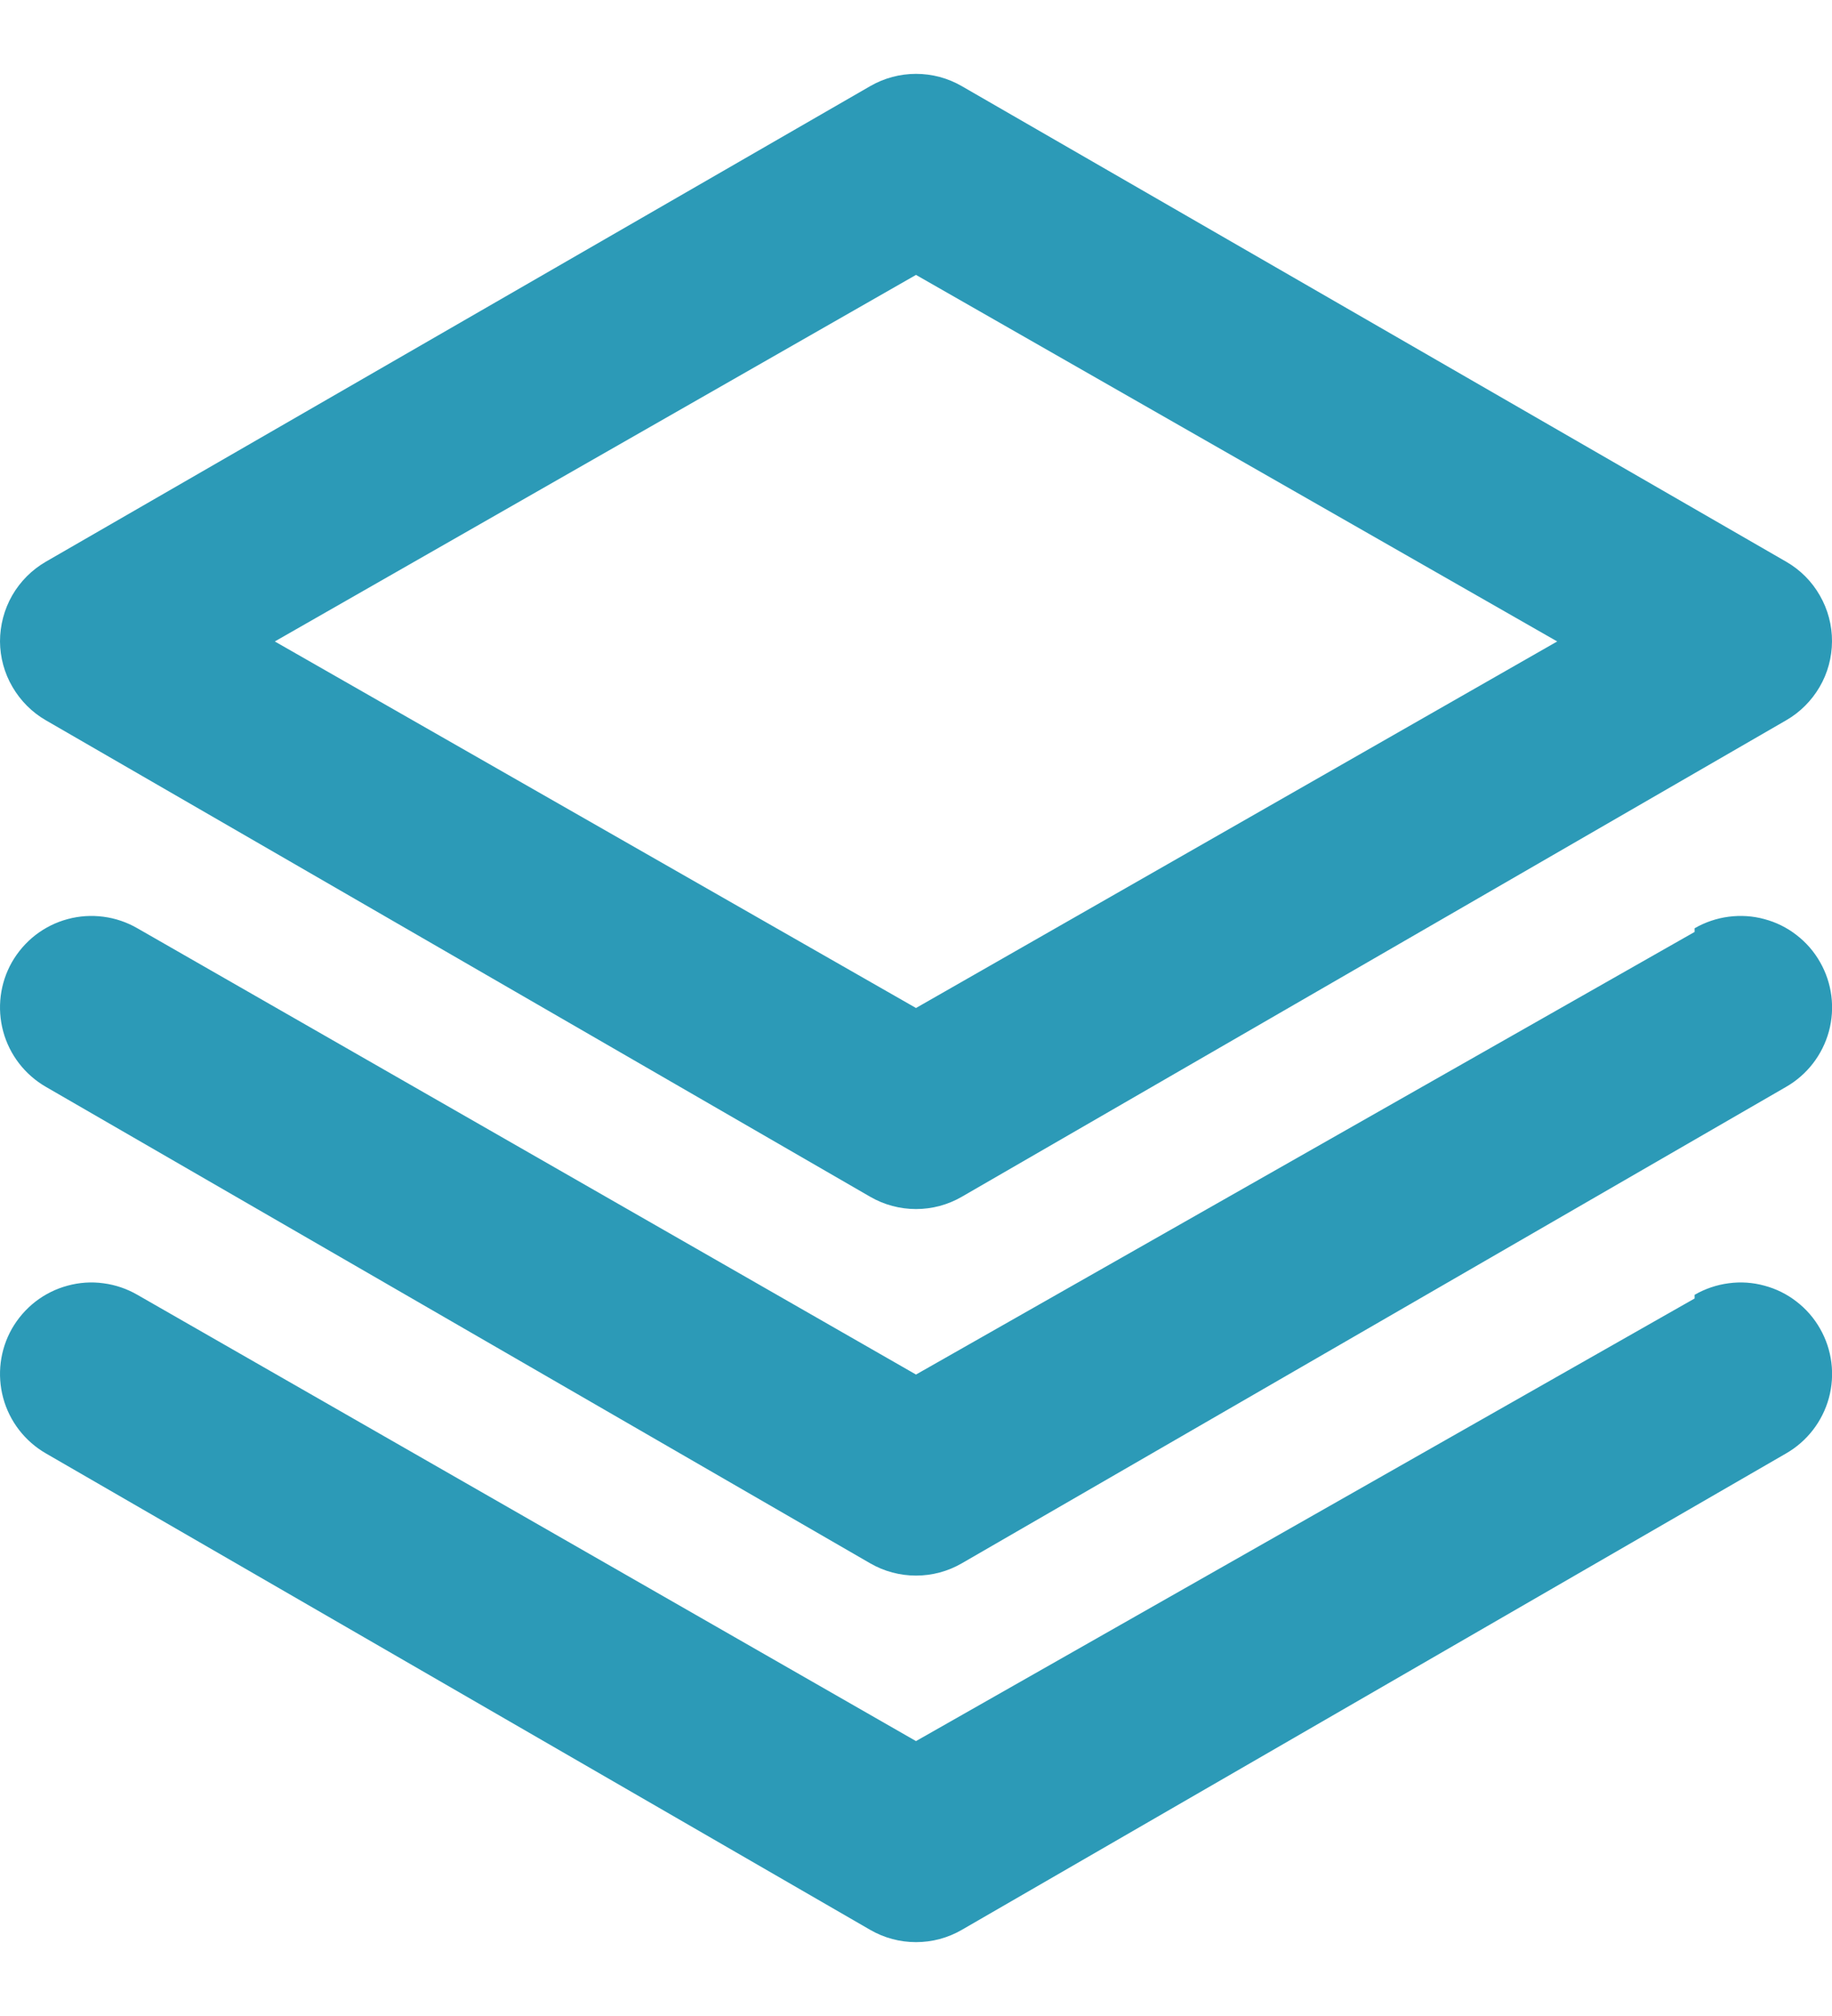 <svg width="20" height="22" viewBox="0 0 20 22" fill="none" xmlns="http://www.w3.org/2000/svg">
<path d="M0.5 7.86L9.5 13.06C9.652 13.148 9.825 13.194 10 13.194C10.176 13.194 10.348 13.148 10.5 13.06L19.5 7.86C19.651 7.773 19.777 7.647 19.865 7.496C19.953 7.346 19.999 7.174 20 7C20.001 6.824 19.955 6.65 19.867 6.498C19.78 6.345 19.653 6.218 19.5 6.13L10.5 0.94C10.348 0.852 10.176 0.806 10 0.806C9.825 0.806 9.652 0.852 9.5 0.94L0.5 6.13C0.348 6.218 0.221 6.345 0.133 6.498C0.046 6.65 -0 6.824 0 7C0.001 7.174 0.048 7.346 0.136 7.496C0.224 7.647 0.349 7.773 0.5 7.86ZM10 3L17 7L10 11L3 7L10 3ZM18.5 10.17L10 15L1.5 10.13C1.386 10.064 1.26 10.021 1.129 10.004C0.999 9.987 0.866 9.995 0.738 10.03C0.611 10.064 0.492 10.123 0.387 10.204C0.283 10.285 0.196 10.385 0.13 10.5C2.43336e-05 10.729 -0.034 11.001 0.035 11.256C0.104 11.511 0.272 11.728 0.5 11.86L9.5 17.06C9.652 17.148 9.825 17.194 10 17.194C10.176 17.194 10.348 17.148 10.5 17.06L19.5 11.86C19.729 11.728 19.896 11.511 19.966 11.256C20.035 11.001 20.001 10.729 19.87 10.5C19.805 10.385 19.718 10.285 19.613 10.204C19.509 10.123 19.39 10.064 19.262 10.03C19.135 9.995 19.002 9.987 18.871 10.004C18.741 10.021 18.614 10.064 18.5 10.13V10.17ZM18.5 14.17L10 19L1.5 14.13C1.386 14.064 1.26 14.021 1.129 14.004C0.999 13.986 0.866 13.995 0.738 14.03C0.611 14.064 0.492 14.123 0.387 14.204C0.283 14.285 0.196 14.385 0.13 14.5C2.43336e-05 14.729 -0.034 15.001 0.035 15.256C0.104 15.511 0.272 15.728 0.5 15.86L9.5 21.06C9.652 21.148 9.825 21.194 10 21.194C10.176 21.194 10.348 21.148 10.5 21.06L19.5 15.86C19.729 15.728 19.896 15.511 19.966 15.256C20.035 15.001 20.001 14.729 19.87 14.5C19.805 14.385 19.718 14.285 19.613 14.204C19.509 14.123 19.39 14.064 19.262 14.03C19.135 13.995 19.002 13.986 18.871 14.004C18.741 14.021 18.614 14.064 18.5 14.13V14.17Z" fill="#2C9AB7"/>
</svg>
